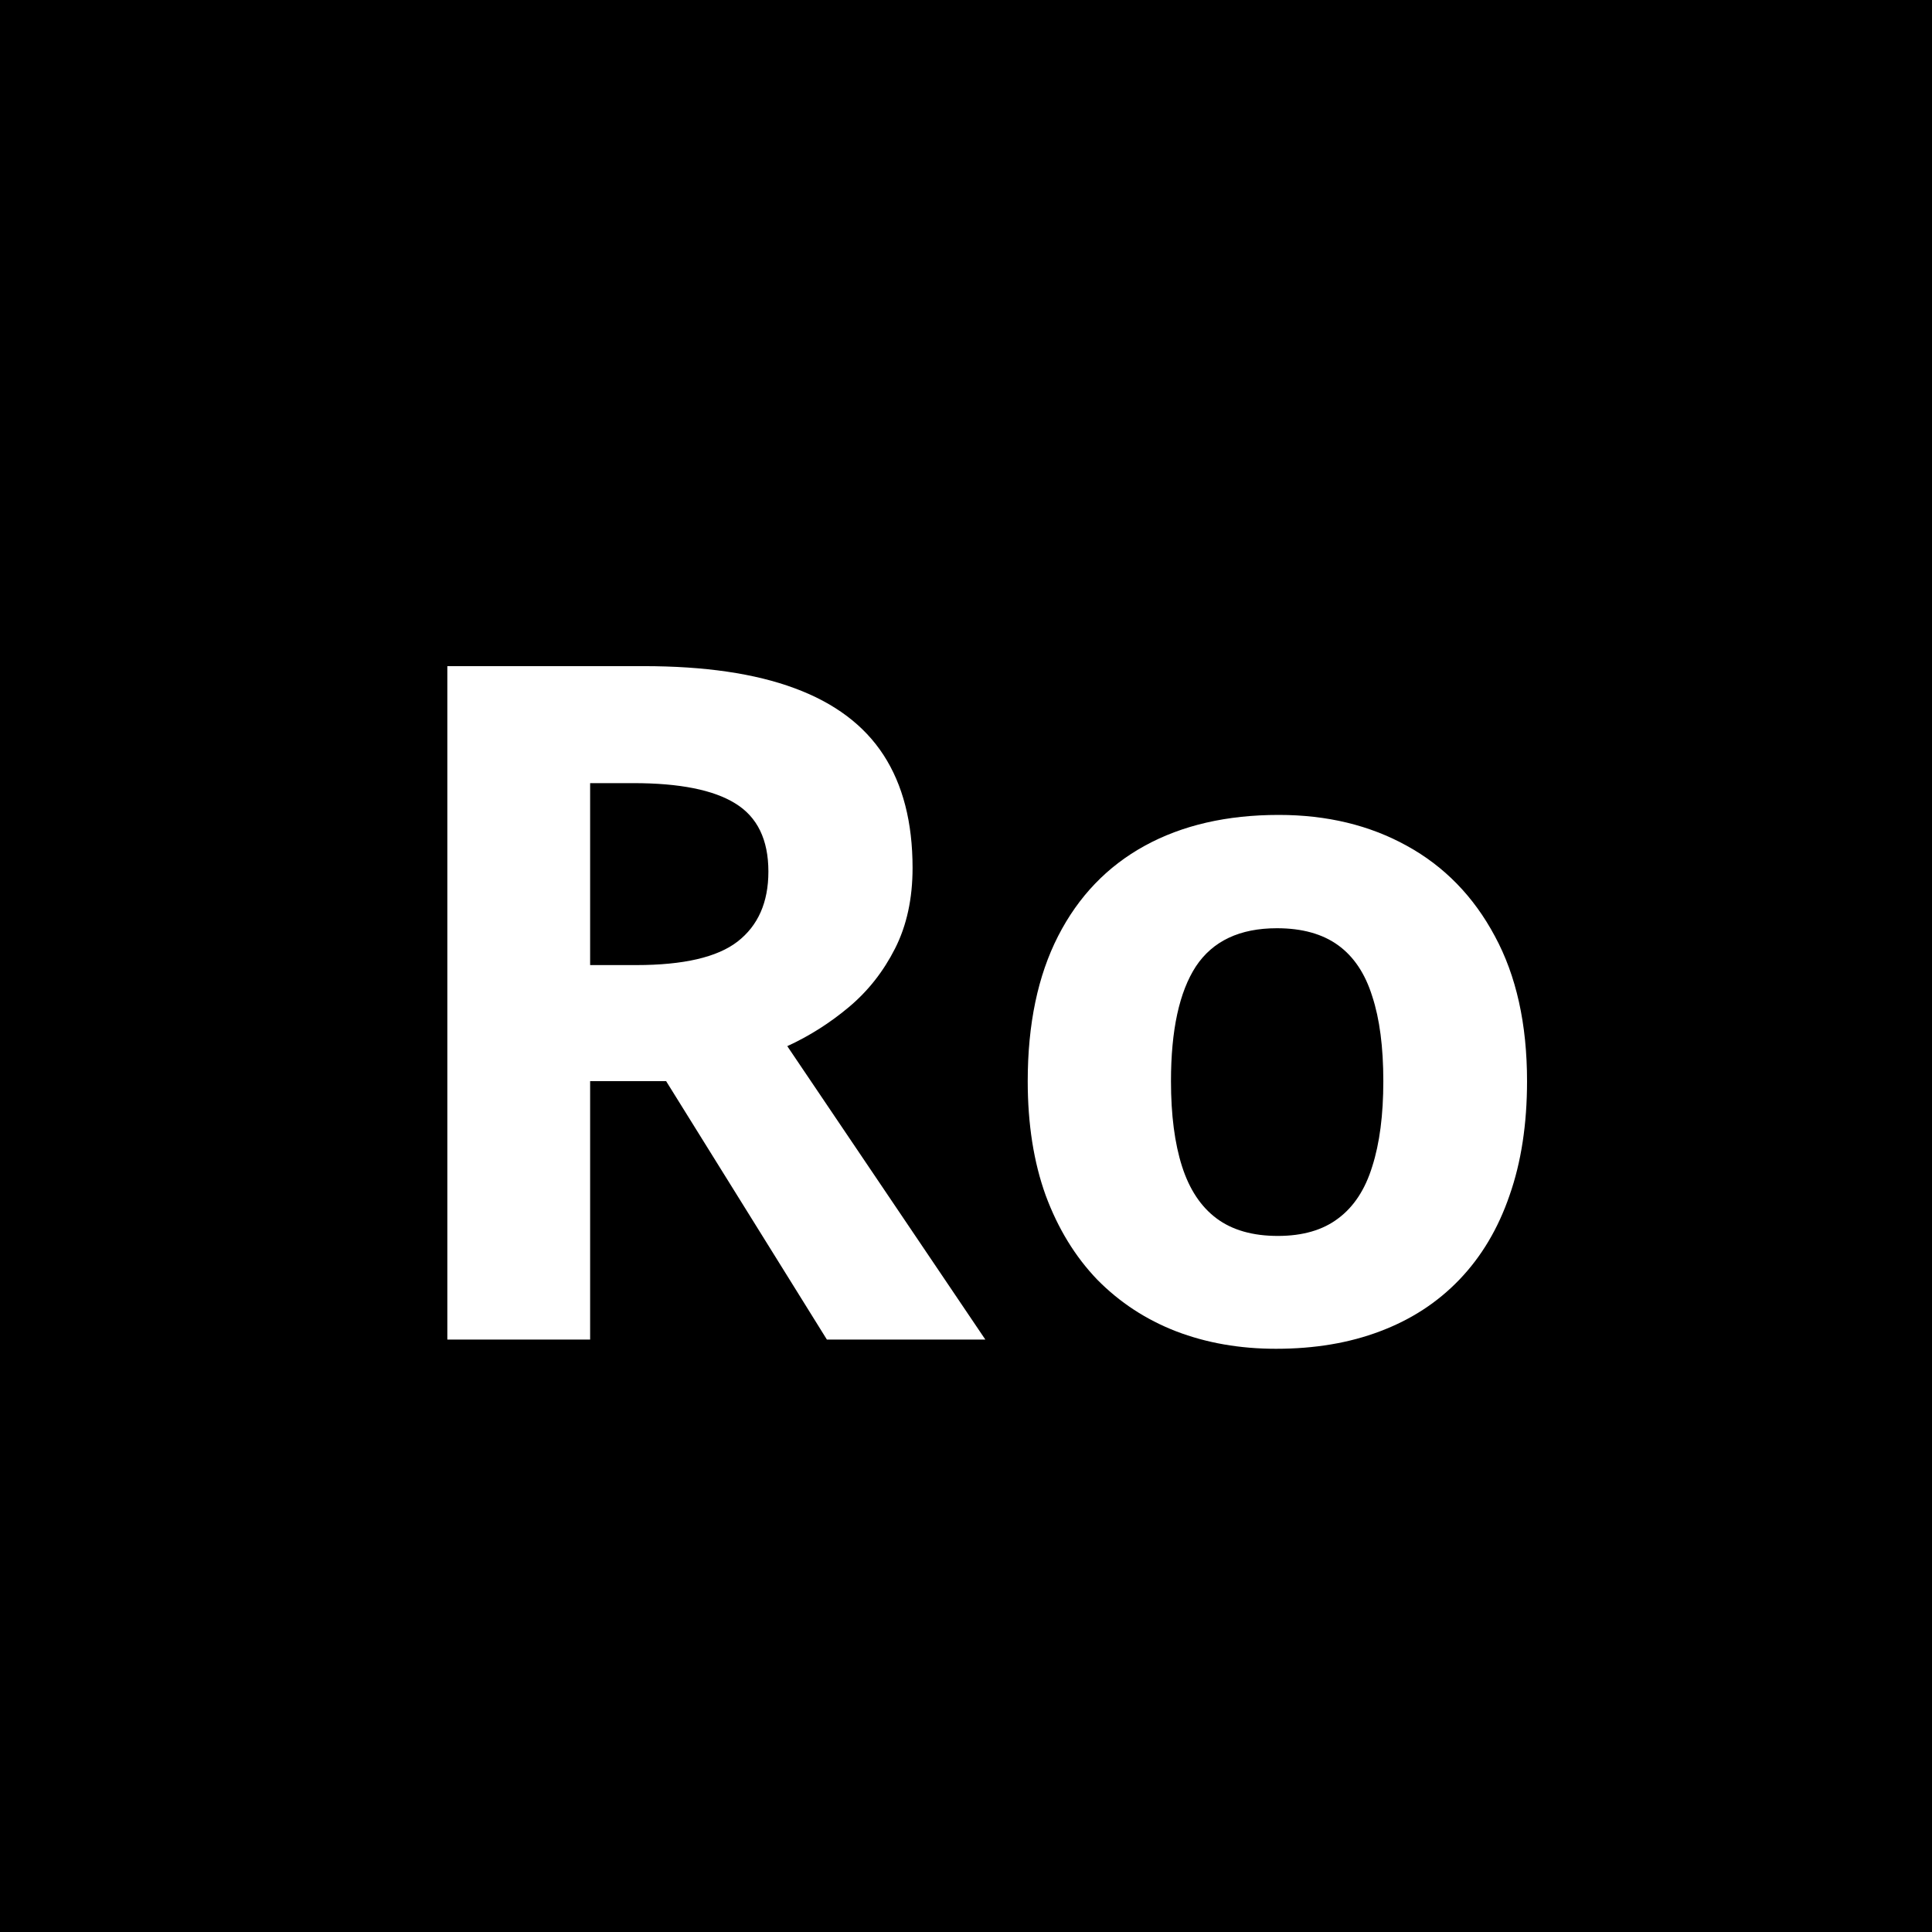 <svg width="1024" height="1024" viewBox="0 0 1024 1024" fill="none" xmlns="http://www.w3.org/2000/svg">
<g clip-path="url(#clip0_4_23)">
<rect width="1024" height="1024" fill="white"/>
<rect width="1024" height="1024" fill="black"/>
<g filter="url(#filter0_i_4_23)">
<path d="M341.102 349.066C373.491 349.066 400.184 352.973 421.18 360.785C442.339 368.598 458.045 380.398 468.299 396.186C478.553 411.973 483.68 431.911 483.68 456C483.68 472.276 480.587 486.518 474.402 498.725C468.217 510.932 460.079 521.267 449.988 529.73C439.897 538.194 428.992 545.111 417.273 550.482L522.254 706H438.27L353.064 569.037H312.781V706H237.098V349.066H341.102ZM335.73 411.078H312.781V507.514H337.195C362.26 507.514 380.164 503.363 390.906 495.062C401.811 486.599 407.264 474.229 407.264 457.953C407.264 441.026 401.404 428.982 389.686 421.82C378.13 414.659 360.145 411.078 335.73 411.078ZM809.363 569.037C809.363 591.824 806.271 612.006 800.086 629.584C794.064 647.162 785.193 662.055 773.475 674.262C761.919 686.306 747.921 695.421 731.482 701.605C715.206 707.79 696.814 710.883 676.307 710.883C657.101 710.883 639.441 707.79 623.328 701.605C607.378 695.421 593.462 686.306 581.58 674.262C569.861 662.055 560.747 647.162 554.236 629.584C547.889 612.006 544.715 591.824 544.715 569.037C544.715 538.764 550.086 513.129 560.828 492.133C571.57 471.137 586.87 455.186 606.727 444.281C626.583 433.376 650.265 427.924 677.771 427.924C703.325 427.924 725.949 433.376 745.643 444.281C765.499 455.186 781.043 471.137 792.273 492.133C803.667 513.129 809.363 538.764 809.363 569.037ZM620.643 569.037C620.643 586.941 622.596 601.996 626.502 614.203C630.408 626.41 636.512 635.606 644.812 641.791C653.113 647.976 663.937 651.068 677.283 651.068C690.467 651.068 701.128 647.976 709.266 641.791C717.566 635.606 723.589 626.41 727.332 614.203C731.238 601.996 733.191 586.941 733.191 569.037C733.191 550.971 731.238 535.997 727.332 524.115C723.589 512.071 717.566 503.038 709.266 497.016C700.965 490.993 690.141 487.982 676.795 487.982C657.101 487.982 642.778 494.737 633.826 508.246C625.037 521.755 620.643 542.019 620.643 569.037Z" fill="white"/>
</g>
</g>
<defs>
<filter id="filter0_i_4_23" x="237.098" y="349.066" width="572.266" height="365.816" filterUnits="userSpaceOnUse" color-interpolation-filters="sRGB">
<feFlood flood-opacity="0" result="BackgroundImageFix"/>
<feBlend mode="normal" in="SourceGraphic" in2="BackgroundImageFix" result="shape"/>
<feColorMatrix in="SourceAlpha" type="matrix" values="0 0 0 0 0 0 0 0 0 0 0 0 0 0 0 0 0 0 127 0" result="hardAlpha"/>
<feOffset dy="4"/>
<feGaussianBlur stdDeviation="2"/>
<feComposite in2="hardAlpha" operator="arithmetic" k2="-1" k3="1"/>
<feColorMatrix type="matrix" values="0 0 0 0 0 0 0 0 0 0 0 0 0 0 0 0 0 0 0.25 0"/>
<feBlend mode="normal" in2="shape" result="effect1_innerShadow_4_23"/>
</filter>
<clipPath id="clip0_4_23">
<rect width="1024" height="1024" fill="white"/>
</clipPath>
</defs>
</svg>
